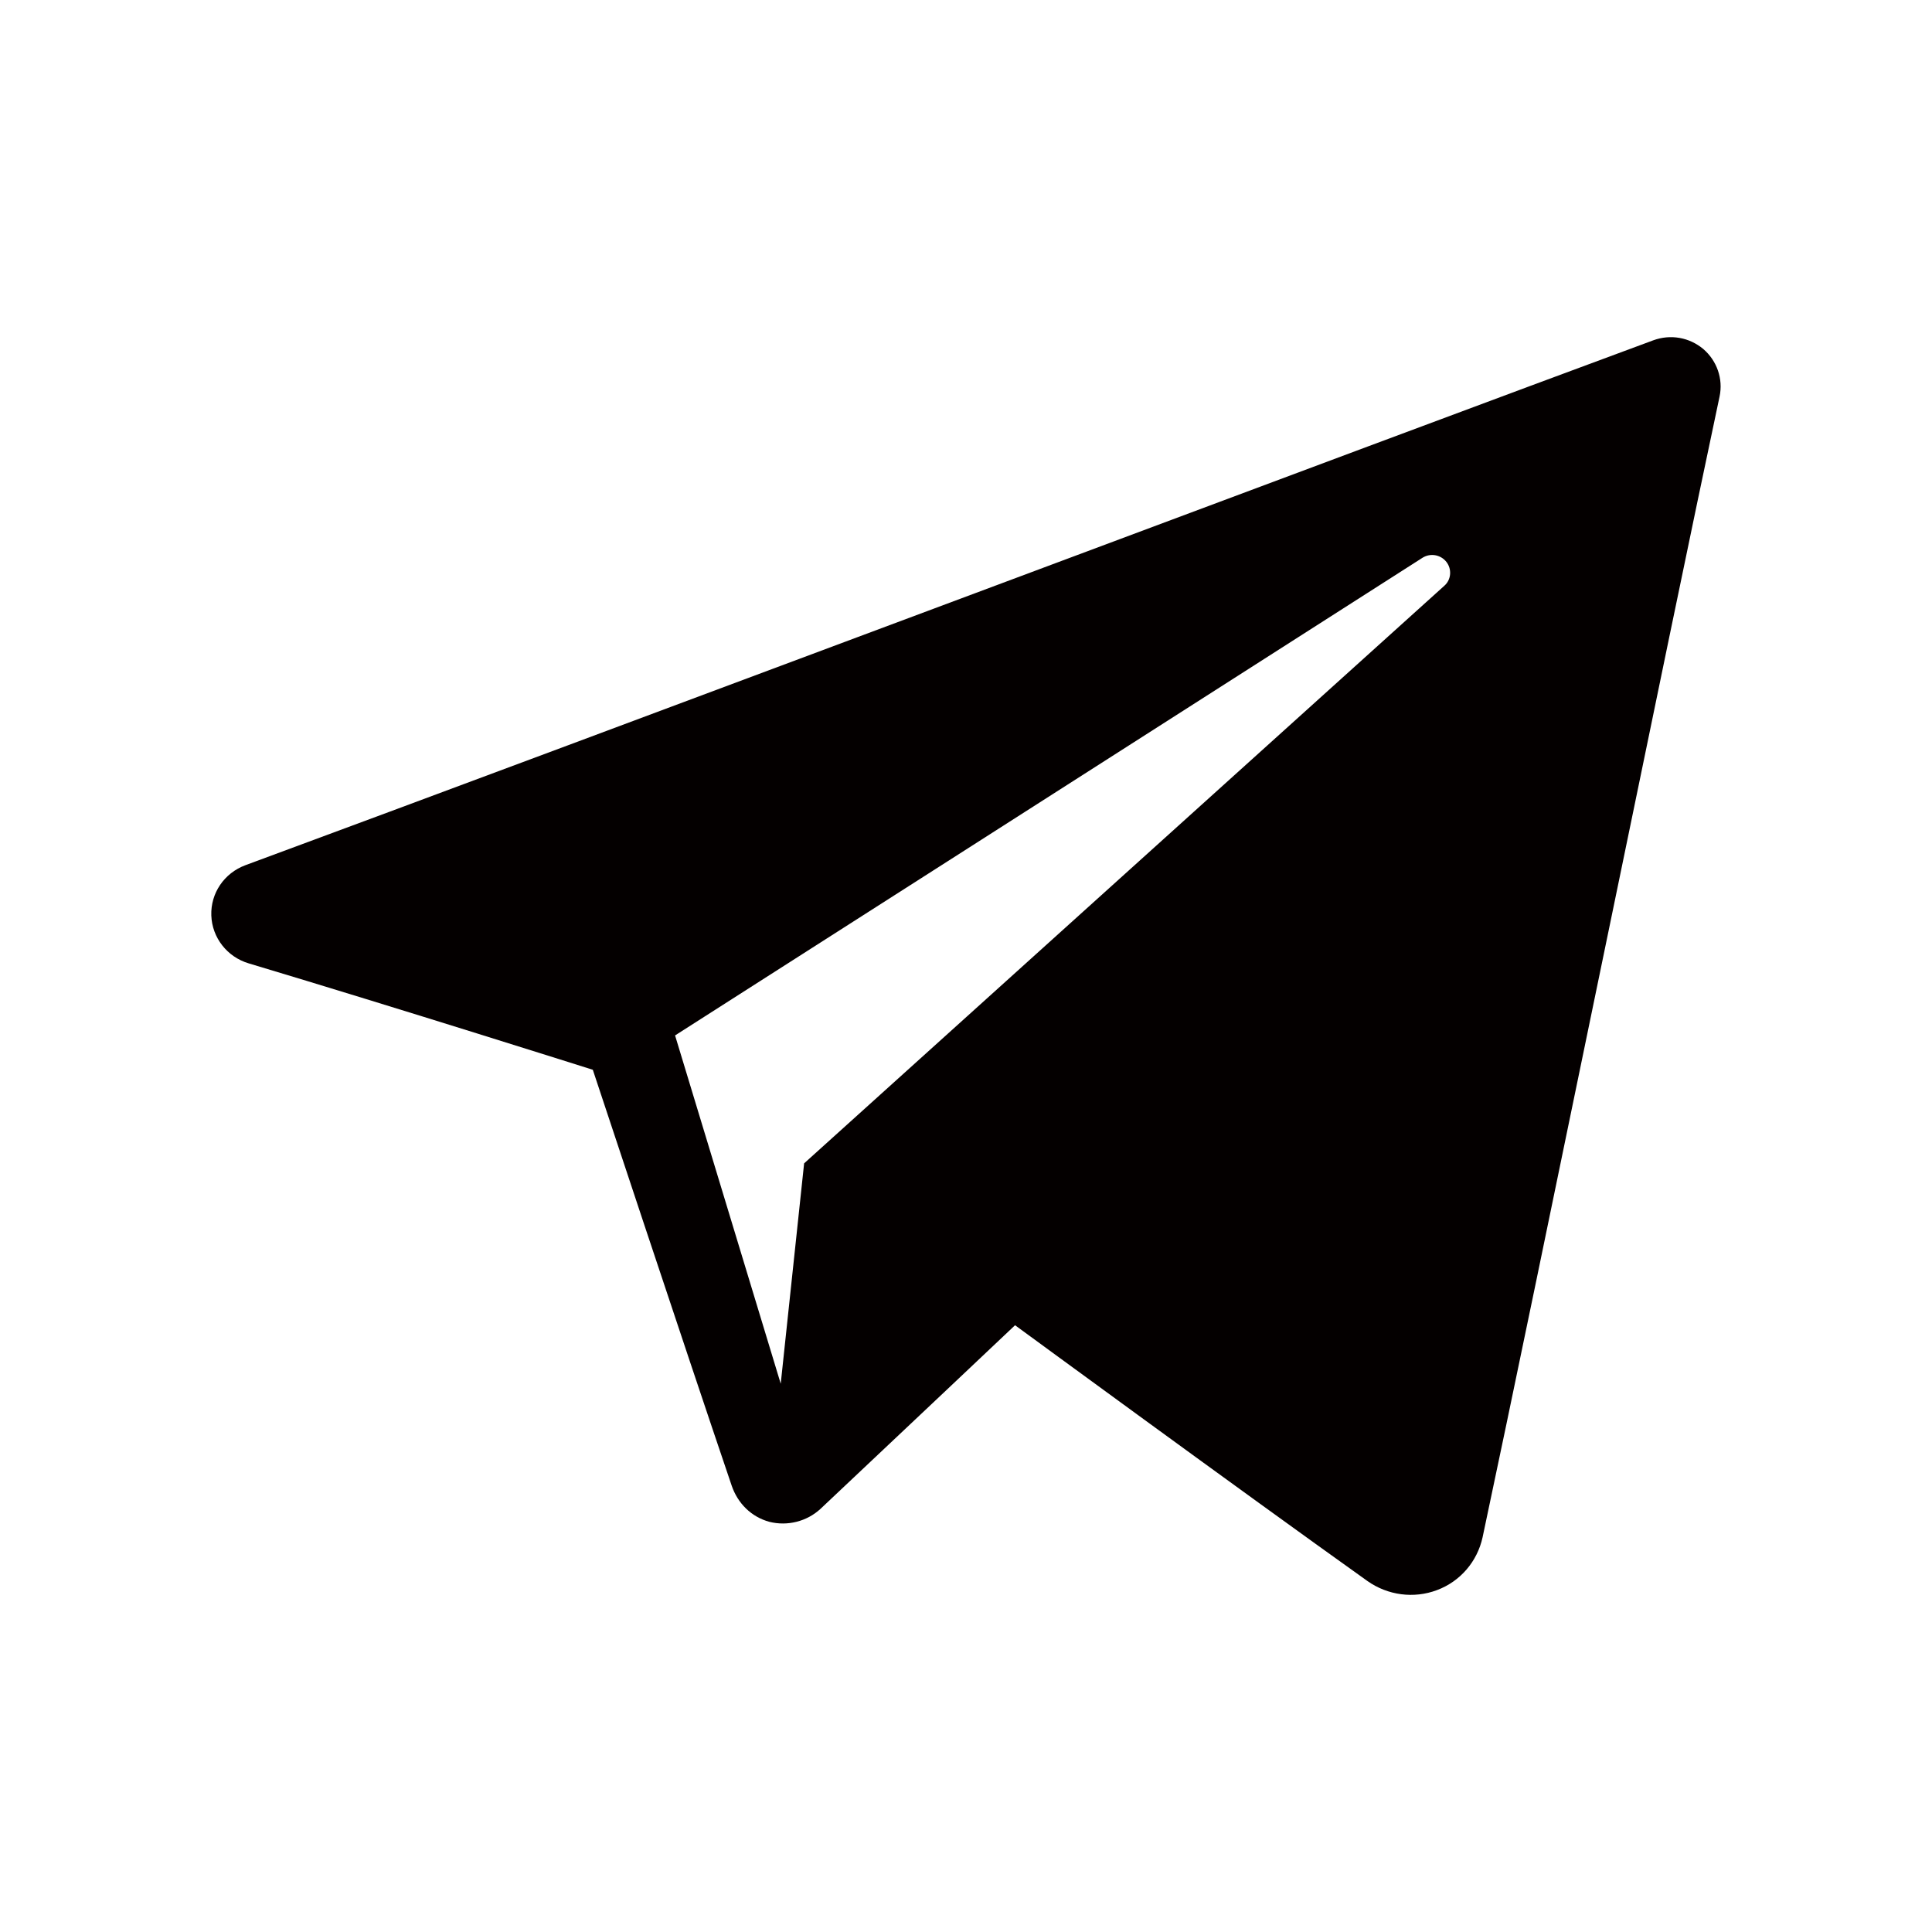 <?xml version="1.0" encoding="utf-8"?>
<!-- Generator: Adobe Illustrator 23.0.4, SVG Export Plug-In . SVG Version: 6.00 Build 0)  -->
<svg version="1.1" id="Layer_1" xmlns="http://www.w3.org/2000/svg" xmlns:xlink="http://www.w3.org/1999/xlink" x="0px" y="0px"
	 viewBox="0 0 512 512" style="enable-background:new 0 0 512 512;" xml:space="preserve">
<style type="text/css">
	.st0{display:none;}
	.st1{display:inline;}
	.st2{display:inline;clip-path:url(#SVGID_2_);}
	.st3{display:inline;clip-path:url(#SVGID_4_);}
	.st4{display:inline;clip-path:url(#SVGID_6_);}
	.st5{fill-rule:evenodd;clip-rule:evenodd;fill:#040000;}
	.st6{clip-path:url(#SVGID_8_);}
	.st7{clip-path:url(#SVGID_10_);}
	.st8{clip-path:url(#SVGID_12_);fill-rule:evenodd;clip-rule:evenodd;}
	.st9{clip-path:url(#SVGID_14_);fill-rule:evenodd;clip-rule:evenodd;}
	.st10{display:inline;fill:#040000;}
</style>
<g class="st0">
	<defs>
		<rect id="SVGID_1_" x="41" y="41" width="430" height="430"/>
	</defs>
	<clipPath id="SVGID_2_" class="st1">
		<use xlink:href="#SVGID_1_"  style="overflow:visible;"/>
	</clipPath>
	<path class="st2" d="M441.2,73.5c-41.5-41.2-99.6-43.5-138.1-5.3L276,95.1c-10.4,10.4-10.5,27.2-0.1,37.7s27.2,10.5,37.7,0.1
		l27.1-26.9c19.9-19.8,46-11.6,63,5.3c9.1,9,14.1,20.9,14.1,33.6c0,12.7-5,24.6-14,33.6l-85.4,84.8c-39.1,38.8-57.4,20.6-65.2,12.8
		c-10.4-10.4-27.3-10.3-37.7,0.1c-10.4,10.4-10.3,27.3,0.1,37.7c17.9,17.8,38.4,26.6,59.9,26.6c26.3,0,54-13.2,80.4-39.4l85.4-84.8
		c19.2-19.1,29.8-44.5,29.8-71.5C471,117.9,460.4,92.6,441.2,73.5z M198.5,382.2l-21.8,21.6c-18.9,18.7-49.5,18.7-68.4,0
		c-9.1-9-14-20.9-14-33.6s5-24.6,14-33.6l80.1-79.5c16.6-16.5,47.8-40.7,70.6-18.1c10.4,10.4,27.3,10.3,37.7-0.1
		c10.4-10.4,10.3-27.3-0.1-37.7c-38.7-38.4-95.9-31.3-145.7,18.1l-80.1,79.5C51.6,317.8,41,343.1,41,370.1c0,27,10.6,52.4,29.8,71.4
		c19.8,19.6,45.7,29.4,71.7,29.4c26,0,52-9.8,71.7-29.4L236,420c10.4-10.4,10.5-27.2,0.1-37.7C225.8,371.8,208.9,371.8,198.5,382.2z
		"/>
</g>
<g id="Skype" class="st0">
	<defs>
		<rect id="SVGID_3_" y="-1" width="512" height="512"/>
	</defs>
	<clipPath id="SVGID_4_" class="st1">
		<use xlink:href="#SVGID_3_"  style="overflow:visible;"/>
	</clipPath>
	<path class="st3" d="M366.9,368.9c-9.8,13.8-24.2,24.8-43,32.6c-18.6,7.7-40.8,11.6-66.1,11.6c-30.4,0-55.9-5.4-75.8-15.9
		c-14.2-7.7-25.9-18.1-34.8-30.9c-9-12.9-13.5-25.8-13.5-38.2c0-7.7,3-14.5,8.8-20c5.8-5.5,13.2-8.2,22.1-8.2
		c7.3,0,13.5,2.2,18.6,6.5c4.9,4.1,9,10.3,12.4,18.1c3.8,8.6,7.8,15.9,12.2,21.5c4.2,5.5,10.1,10.1,17.7,13.7
		c7.7,3.6,18,5.5,30.7,5.5c17.5,0,31.9-3.7,42.6-11.1c10.5-7.2,15.6-15.8,15.6-26.4c0-8.4-2.7-14.9-8.1-20.1
		c-5.8-5.4-13.4-9.6-22.6-12.5c-9.6-3-22.7-6.2-38.8-9.6c-22-4.7-40.6-10.3-55.5-16.6c-15.2-6.5-27.4-15.4-36.4-26.6
		c-9.1-11.4-13.7-25.6-13.7-42.4c0-16,4.8-30.4,14.4-42.8c9.5-12.3,23.3-22,41.1-28.5c17.5-6.5,38.4-9.8,62.1-9.8
		c18.9,0,35.5,2.2,49.4,6.5c14,4.3,25.7,10.2,34.9,17.4c9.3,7.3,16.2,15,20.6,23.1c4.4,8.1,6.6,16.3,6.6,24.1
		c0,7.6-2.9,14.4-8.7,20.4c-5.8,6-13.1,9.1-21.7,9.1c-7.8,0-14-1.9-18.2-5.7c-4-3.5-8.1-9-12.6-16.8c-5.3-10-11.7-17.9-19-23.5
		c-7.1-5.4-19-8.1-35.3-8.1c-15.2,0-27.5,3-36.7,9.1c-8.8,5.8-13.1,12.4-13.1,20.3c0,4.8,1.4,8.8,4.3,12.3c3,3.7,7.3,6.9,12.6,9.6
		c5.6,2.8,11.3,5,17,6.6c5.9,1.6,15.7,4.1,29.3,7.2c17.1,3.7,32.9,7.8,46.8,12.3c14.1,4.5,26.3,10.1,36.2,16.5
		c10.1,6.6,18.2,15.1,23.9,25.2c5.7,10.2,8.6,22.7,8.6,37.3C381.7,339.1,376.7,355,366.9,368.9z M465.1,313.1
		c3.2-14.7,4.9-29.8,4.9-45.4c0-116.8-94.7-211.6-211.6-211.6c-12.3,0-24.4,1.1-36.2,3.1c-18.9-11.9-41.3-18.8-65.3-18.8
		c-67.8,0-122.7,54.9-122.7,122.7c0,22.6,6.2,43.8,16.9,62.1c-2.8,13.7-4.3,28-4.3,42.5c0,116.9,94.7,211.6,211.6,211.6
		c13.2,0,26.2-1.2,38.7-3.5c17.3,9.3,37,14.5,58,14.5c67.8,0,122.7-54.9,122.7-122.7C477.8,348.1,473.2,329.6,465.1,313.1z"/>
</g>
<g id="FB_Messager" class="st0">
	<defs>
		<rect id="SVGID_5_" x="66" y="66" width="380" height="380"/>
	</defs>
	<clipPath id="SVGID_6_" class="st1">
		<use xlink:href="#SVGID_5_"  style="overflow:visible;"/>
	</clipPath>
	<path class="st4" d="M274.9,302.9l-48.4-51.6l-94.4,51.6l103.9-110.2l49.6,51.6l93.2-51.6L274.9,302.9L274.9,302.9z M256,66
		C151.1,66,66,144.8,66,241.9c0,55.4,27.6,104.7,70.8,137V446l64.7-35.5c17.3,4.7,35.6,7.3,54.5,7.3c104.9,0,190-78.8,190-175.9
		S360.9,66,256,66z"/>
</g>
<g id="Telegram_1_">
	<path id="Telegram" class="st5" d="M362.4,419c5.4,3.8,12.3,4.7,18.4,2.4c6.2-2.3,10.7-7.6,12.1-14
		c14.5-68.1,49.6-240.3,62.8-302.3c1-4.7-0.7-9.5-4.3-12.6c-3.7-3.1-8.7-4-13.3-2.3C368.2,116,153,196.8,65,229.3
		c-5.6,2.1-9.2,7.4-9,13.3c0.2,5.9,4.2,11,9.9,12.7c39.4,11.8,91.2,28.2,91.2,28.2s24.2,73.1,36.8,110.2c1.6,4.7,5.2,8.3,10,9.6
		c4.8,1.2,9.9-0.1,13.5-3.4c20.3-19.1,51.6-48.7,51.6-48.7S328.6,394.9,362.4,419z M178.9,274.4l28,92.3l6.2-58.4
		c0,0,108.1-97.5,169.7-153.1c1.8-1.6,2-4.4,0.5-6.3c-1.5-1.9-4.2-2.4-6.3-1.1C305.7,193.4,178.9,274.4,178.9,274.4z"/>
</g>
<g id="We_Chat" class="st0">
	<g class="st1">
		<defs>
			<rect id="SVGID_7_" width="512" height="512"/>
		</defs>
		<clipPath id="SVGID_8_">
			<use xlink:href="#SVGID_7_"  style="overflow:visible;"/>
		</clipPath>
		<path class="st6" d="M254.9,149.9c-10.2,0.2-18.8,8.9-18.6,18.8c0.2,10.3,8.6,18.3,19.1,18.2c10.5-0.1,18.5-8.2,18.4-18.7
			C273.7,157.9,265.3,149.8,254.9,149.9z M155.8,169c0.4-9.9-8.2-18.7-18.3-19c-10.4-0.3-18.9,7.6-19.2,17.9
			c-0.3,10.4,7.6,18.7,18.1,19C146.7,187,155.4,179.1,155.8,169z M345.8,185.8c-41.3,2.2-77.2,14.7-106.3,42.9
			c-29.4,28.6-42.9,63.6-39.2,107c-16.1-2-30.8-4.2-45.6-5.4c-5.1-0.4-11.2,0.2-15.5,2.6c-14.4,8.1-28.1,17.2-44.4,27.4
			c3-13.5,4.9-25.4,8.4-36.8c2.5-8.4,1.4-13-6.4-18.5c-49.6-35-70.4-87.4-54.8-141.3c14.5-49.9,50-80.1,98.2-95.9
			c65.9-21.5,139.9,0.4,180,52.7C334.6,139.5,343.5,160.7,345.8,185.8z"/>
	</g>
	<g class="st1">
		<defs>
			<rect id="SVGID_9_" width="512" height="512"/>
		</defs>
		<clipPath id="SVGID_10_">
			<use xlink:href="#SVGID_9_"  style="overflow:visible;"/>
		</clipPath>
		<path class="st7" d="M385.7,268.4c-8.1-0.1-14.9,6.6-15.3,14.7c-0.3,8.7,6.4,15.9,15.1,15.9c8.4,0,14.9-6.3,15.3-14.6
			C401,275.6,394.3,268.4,385.7,268.4z M289.7,299.1c8.3,0,15.2-6.5,15.5-14.7c0.3-8.7-6.7-16-15.4-16c-8.6,0-15.9,7.4-15.6,15.9
			C274.6,292.5,281.5,299.1,289.7,299.1z M438.5,443.2c-13.1-5.8-25.1-14.6-37.8-15.9c-12.7-1.3-26.1,6-39.4,7.4
			c-40.5,4.1-76.8-7.1-106.8-34.8c-56.9-52.7-48.8-133.4,17.1-176.6c58.6-38.4,144.4-25.6,185.7,27.7c36,46.4,31.8,108.1-12.2,147.1
			c-12.7,11.3-17.3,20.6-9.1,35.5C437.5,436.2,437.7,439.7,438.5,443.2z"/>
	</g>
</g>
<g id="Whatsapp" class="st0">
	<g class="st1">
		<defs>
			<rect id="SVGID_11_" x="36" y="36" width="440" height="440"/>
		</defs>
		<clipPath id="SVGID_12_">
			<use xlink:href="#SVGID_11_"  style="overflow:visible;"/>
		</clipPath>
		<path class="st8" d="M260.7,413.3L260.7,413.3c-28.6,0-56.5-7.7-80.9-22.2l-5.8-3.4l-60.1,15.8l16.1-58.6l-3.8-6
			c-15.9-25.3-24.3-54.5-24.3-84.6c0-87.6,71.3-158.9,159-158.9c42.4,0,82.3,16.6,112.3,46.6c30,30,46.5,70,46.5,112.4
			C419.6,342,348.3,413.3,260.7,413.3z M396,119.2C359.9,83,311.9,63.1,260.7,63.1c-105.4,0-191.2,85.8-191.2,191.2
			c0,33.7,8.8,66.6,25.5,95.6l-27.1,99.1l101.4-26.6c27.9,15.2,59.4,23.3,91.4,23.3h0.1c0,0,0,0,0,0c105.4,0,191.2-85.8,191.2-191.2
			C451.9,203.3,432.1,155.3,396,119.2z"/>
	</g>
	<g class="st1">
		<defs>
			<rect id="SVGID_13_" x="36" y="36" width="440" height="440"/>
		</defs>
		<clipPath id="SVGID_14_">
			<use xlink:href="#SVGID_13_"  style="overflow:visible;"/>
		</clipPath>
		<path class="st9" d="M347.9,294.3c-4.8-2.4-28.3-13.9-32.6-15.5c-4.4-1.6-7.6-2.4-10.7,2.4c-3.2,4.8-12.3,15.5-15.1,18.7
			c-2.8,3.2-5.6,3.6-10.4,1.2c-4.8-2.4-20.2-7.4-38.4-23.7c-14.2-12.7-23.8-28.3-26.6-33.1c-2.8-4.8-0.3-7.4,2.1-9.7
			c2.1-2.1,4.8-5.6,7.2-8.4c2.4-2.8,3.2-4.8,4.8-8c1.6-3.2,0.8-6-0.4-8.4c-1.2-2.4-10.7-25.9-14.7-35.5c-3.9-9.3-7.8-8.1-10.7-8.2
			c-2.8-0.1-6-0.2-9.2-0.2s-8.4,1.2-12.7,6c-4.4,4.8-16.7,16.3-16.7,39.9c0,23.5,17.1,46.2,19.5,49.4c2.4,3.2,33.7,51.4,81.6,72.1
			c11.4,4.9,20.3,7.9,27.2,10.1c11.4,3.6,21.9,3.1,30.1,1.9c9.2-1.4,28.3-11.6,32.2-22.7c4-11.2,4-20.7,2.8-22.7
			C355.8,297.9,352.7,296.7,347.9,294.3z"/>
	</g>
</g>
<g id="Line" class="st0">
	<path class="st10" d="M445.1,213.8L445.1,213.8l-0.1-1c0,0,0,0,0,0c0,0,0,0,0,0l-0.4-3.7c-0.1-0.7-0.2-1.6-0.3-2.5l-0.1-0.8l-0.2,0
		c-4.6-26.4-17.4-51.4-37.1-72.7c-19.6-21.3-45.1-38-73.7-48.5c-24.5-9-50.5-13.6-77.3-13.6c-36.2,0-71.3,8.5-101.6,24.6
		c-58.4,31-92.8,88.1-87.7,145.3c2.6,29.6,14.2,57.8,33.6,81.5c18.2,22.3,42.8,40.3,71.1,52.1c17.4,7.2,34.7,10.6,52.9,14.2l2.1,0.4
		c5,1,6.4,2.4,6.7,2.9c0.6,1,0.3,3,0,4.1c-0.2,1-0.5,2-0.7,3c-2,8-4,16.3-2.4,25.4c1.8,10.5,8.4,16.5,17.9,16.5c0,0,0,0,0,0
		c10.3,0,22-6.9,29.8-11.5l1-0.6c18.5-10.9,35.9-23.1,49-32.6c28.7-20.7,61.2-44.2,85.6-74.5C437.9,291.2,449.4,251.9,445.1,213.8z
		 M184.3,271.8h-32.8c-5,0-9-4-9-9V194c0-5,4-9,9-9s9,4,9,9v59.8h23.8c5,0,9,4,9,9C193.3,267.7,189.3,271.8,184.3,271.8z
		 M218.5,262.5c0,5-4,9-9,9s-9-4-9-9v-68.8c0-5,4-9,9-9s9,4,9,9V262.5z M299.6,262.5c0,3.9-2.5,7.3-6.2,8.5
		c-0.9,0.3-1.8,0.4-2.8,0.4c-2.8,0-5.5-1.3-7.3-3.7l-32.3-44.5v39.2c0,5-4,9-9,9s-9-4-9-9v-66.8c0-3.9,2.5-7.3,6.2-8.5
		c3.7-1.2,7.7,0.1,10,3.3l32.3,44.5v-41.2c0-5,4-9,9-9c5,0,9,4,9,9V262.5z M365,270.1h-44.4c-5,0-9-4-9-9v-34.4v-34.4c0-5,4-9,9-9
		h43c5,0,9,4,9,9s-4,9-9,9h-34v16.5h27.6c5,0,9,4,9,9s-4,9-9,9h-27.6v16.5H365c5,0,9,4,9,9C374,266.1,369.9,270.1,365,270.1z"/>
</g>
</svg>
